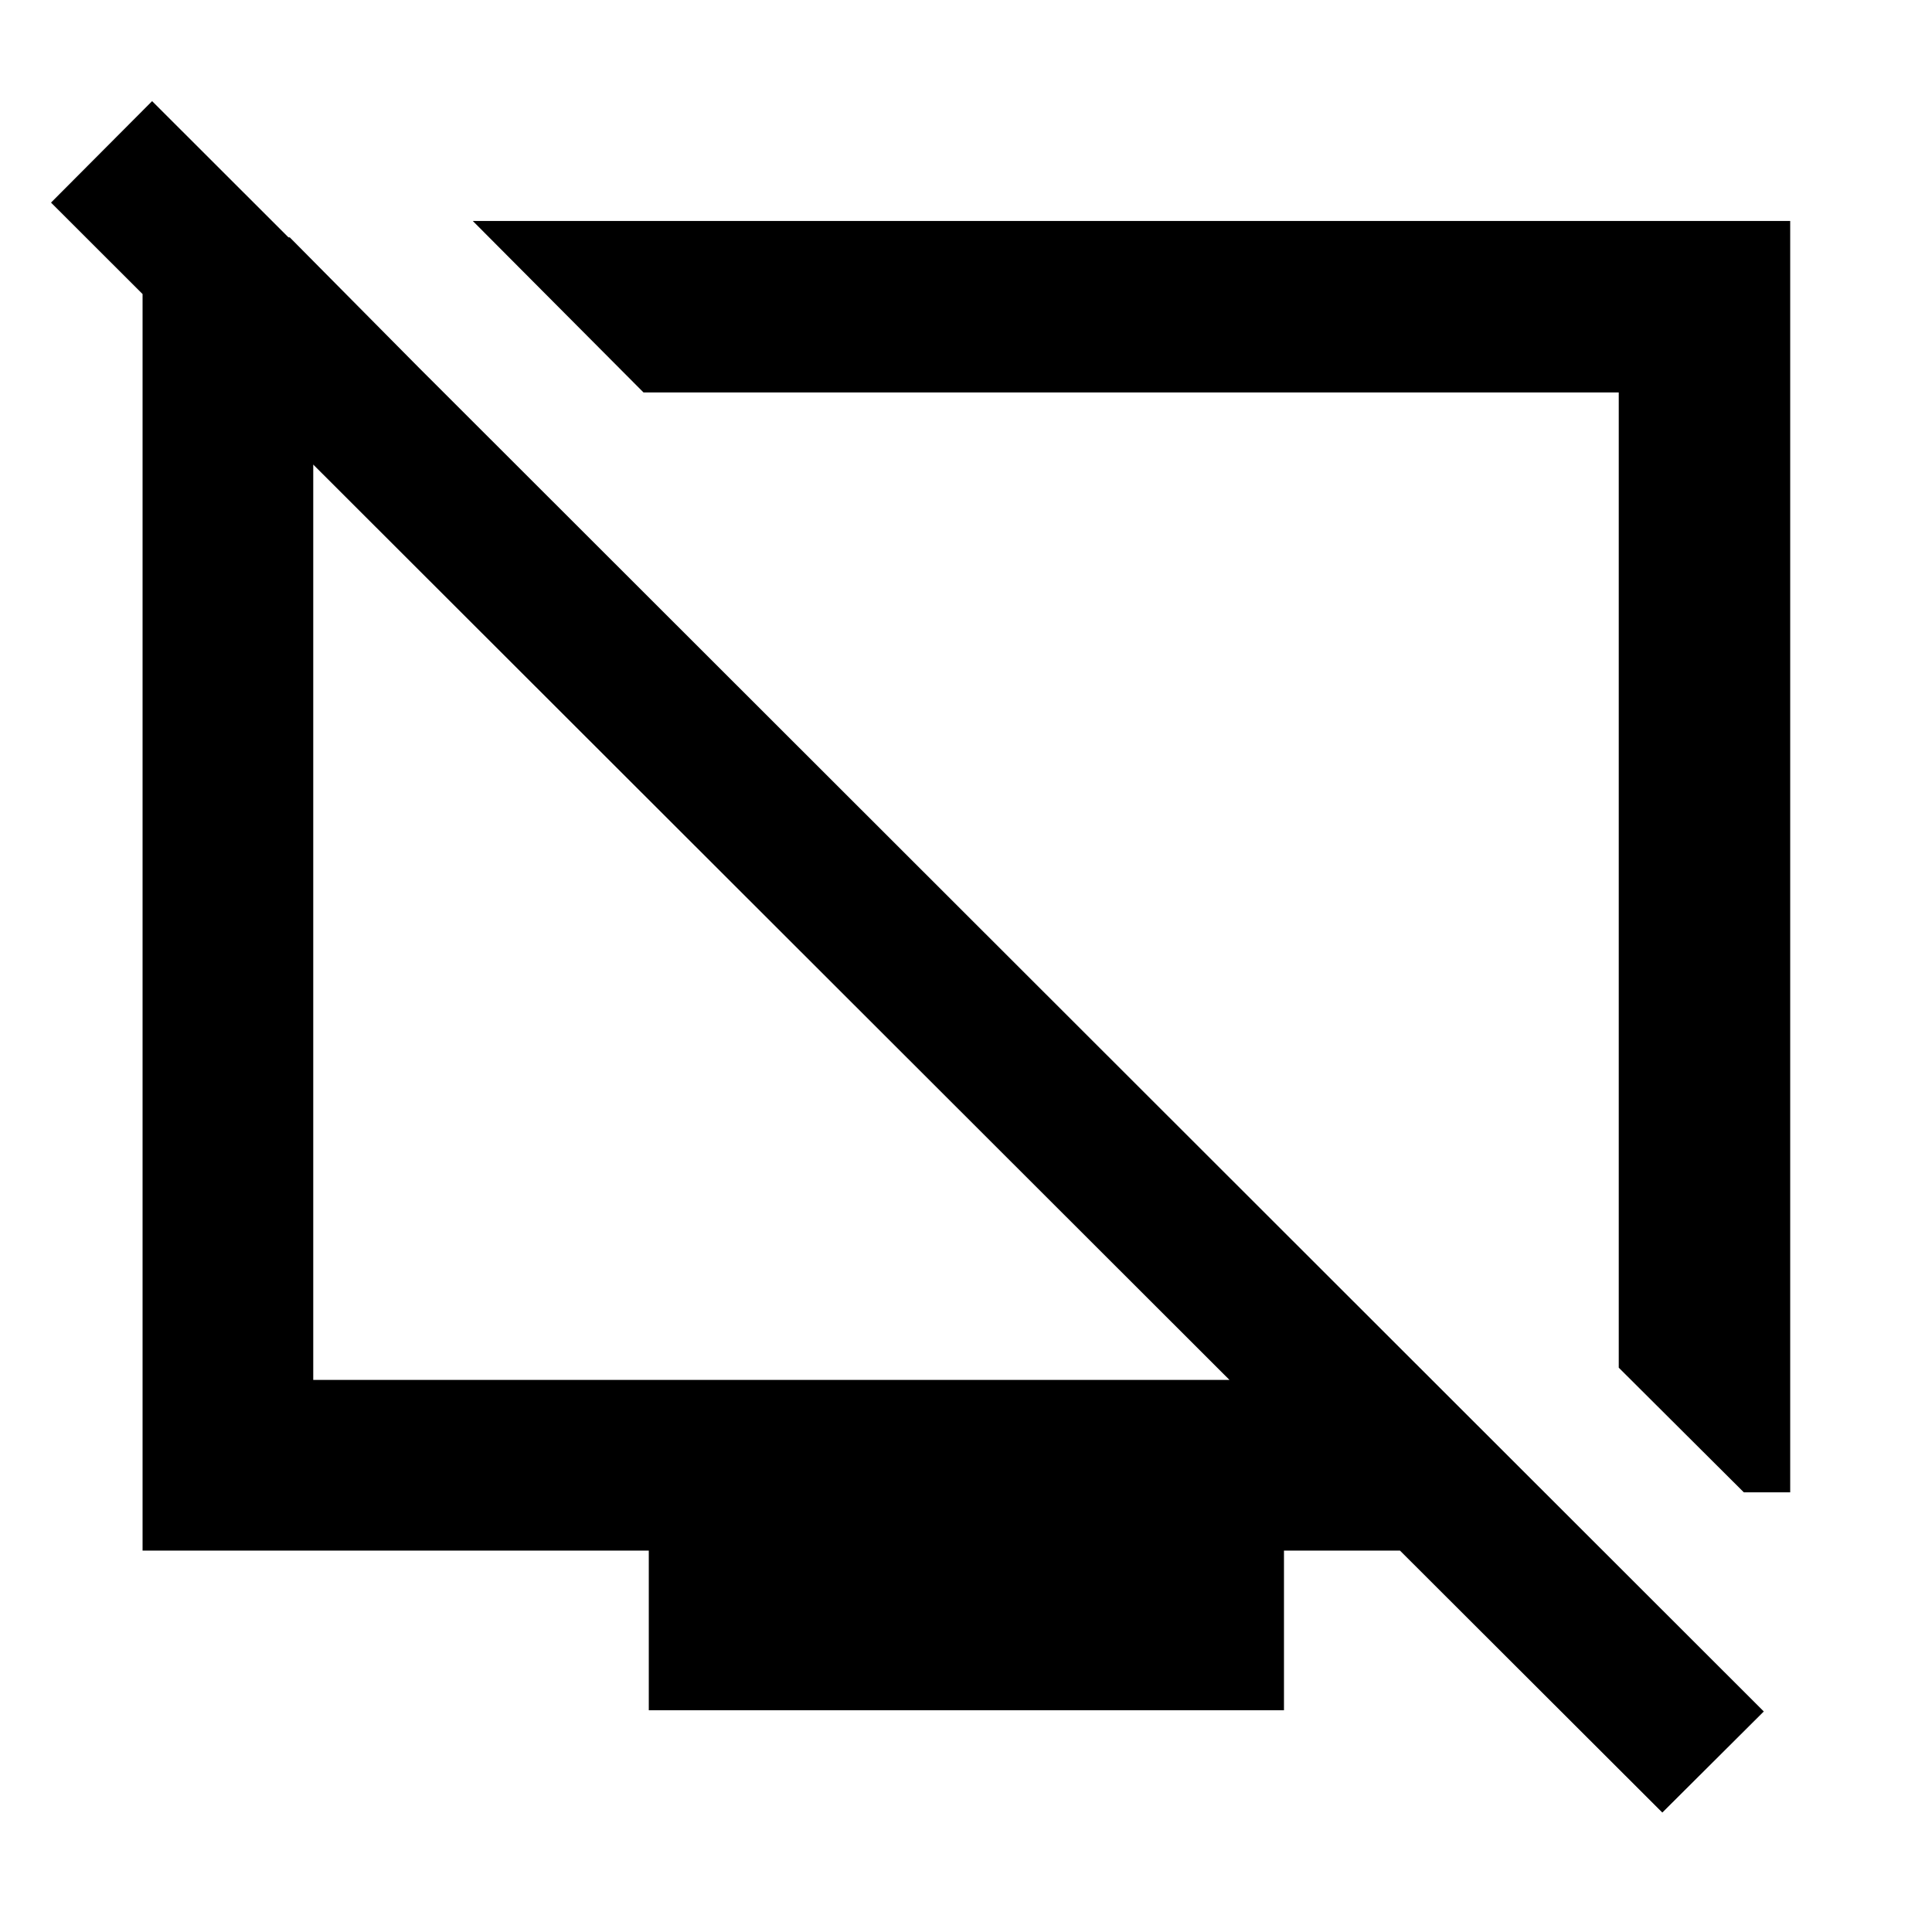<svg xmlns="http://www.w3.org/2000/svg" height="40" viewBox="0 -960 960 960" width="40"><path d="m866.49-218.48-62.14-61.93v-484.6H319.74l-84.81-85.19h654.61v631.72h-23.05Zm-722.5-623.57 76.33 77.04h-64.67v490.69h455.28L25.35-859.33l50.23-50.42 800.84 800.17L826-59.35 695.65-189.51H638v79.34H322.38v-79.34H70.84v-652.54h73.15Zm256.66 357.41Zm161.08-37.93Z"/></svg>